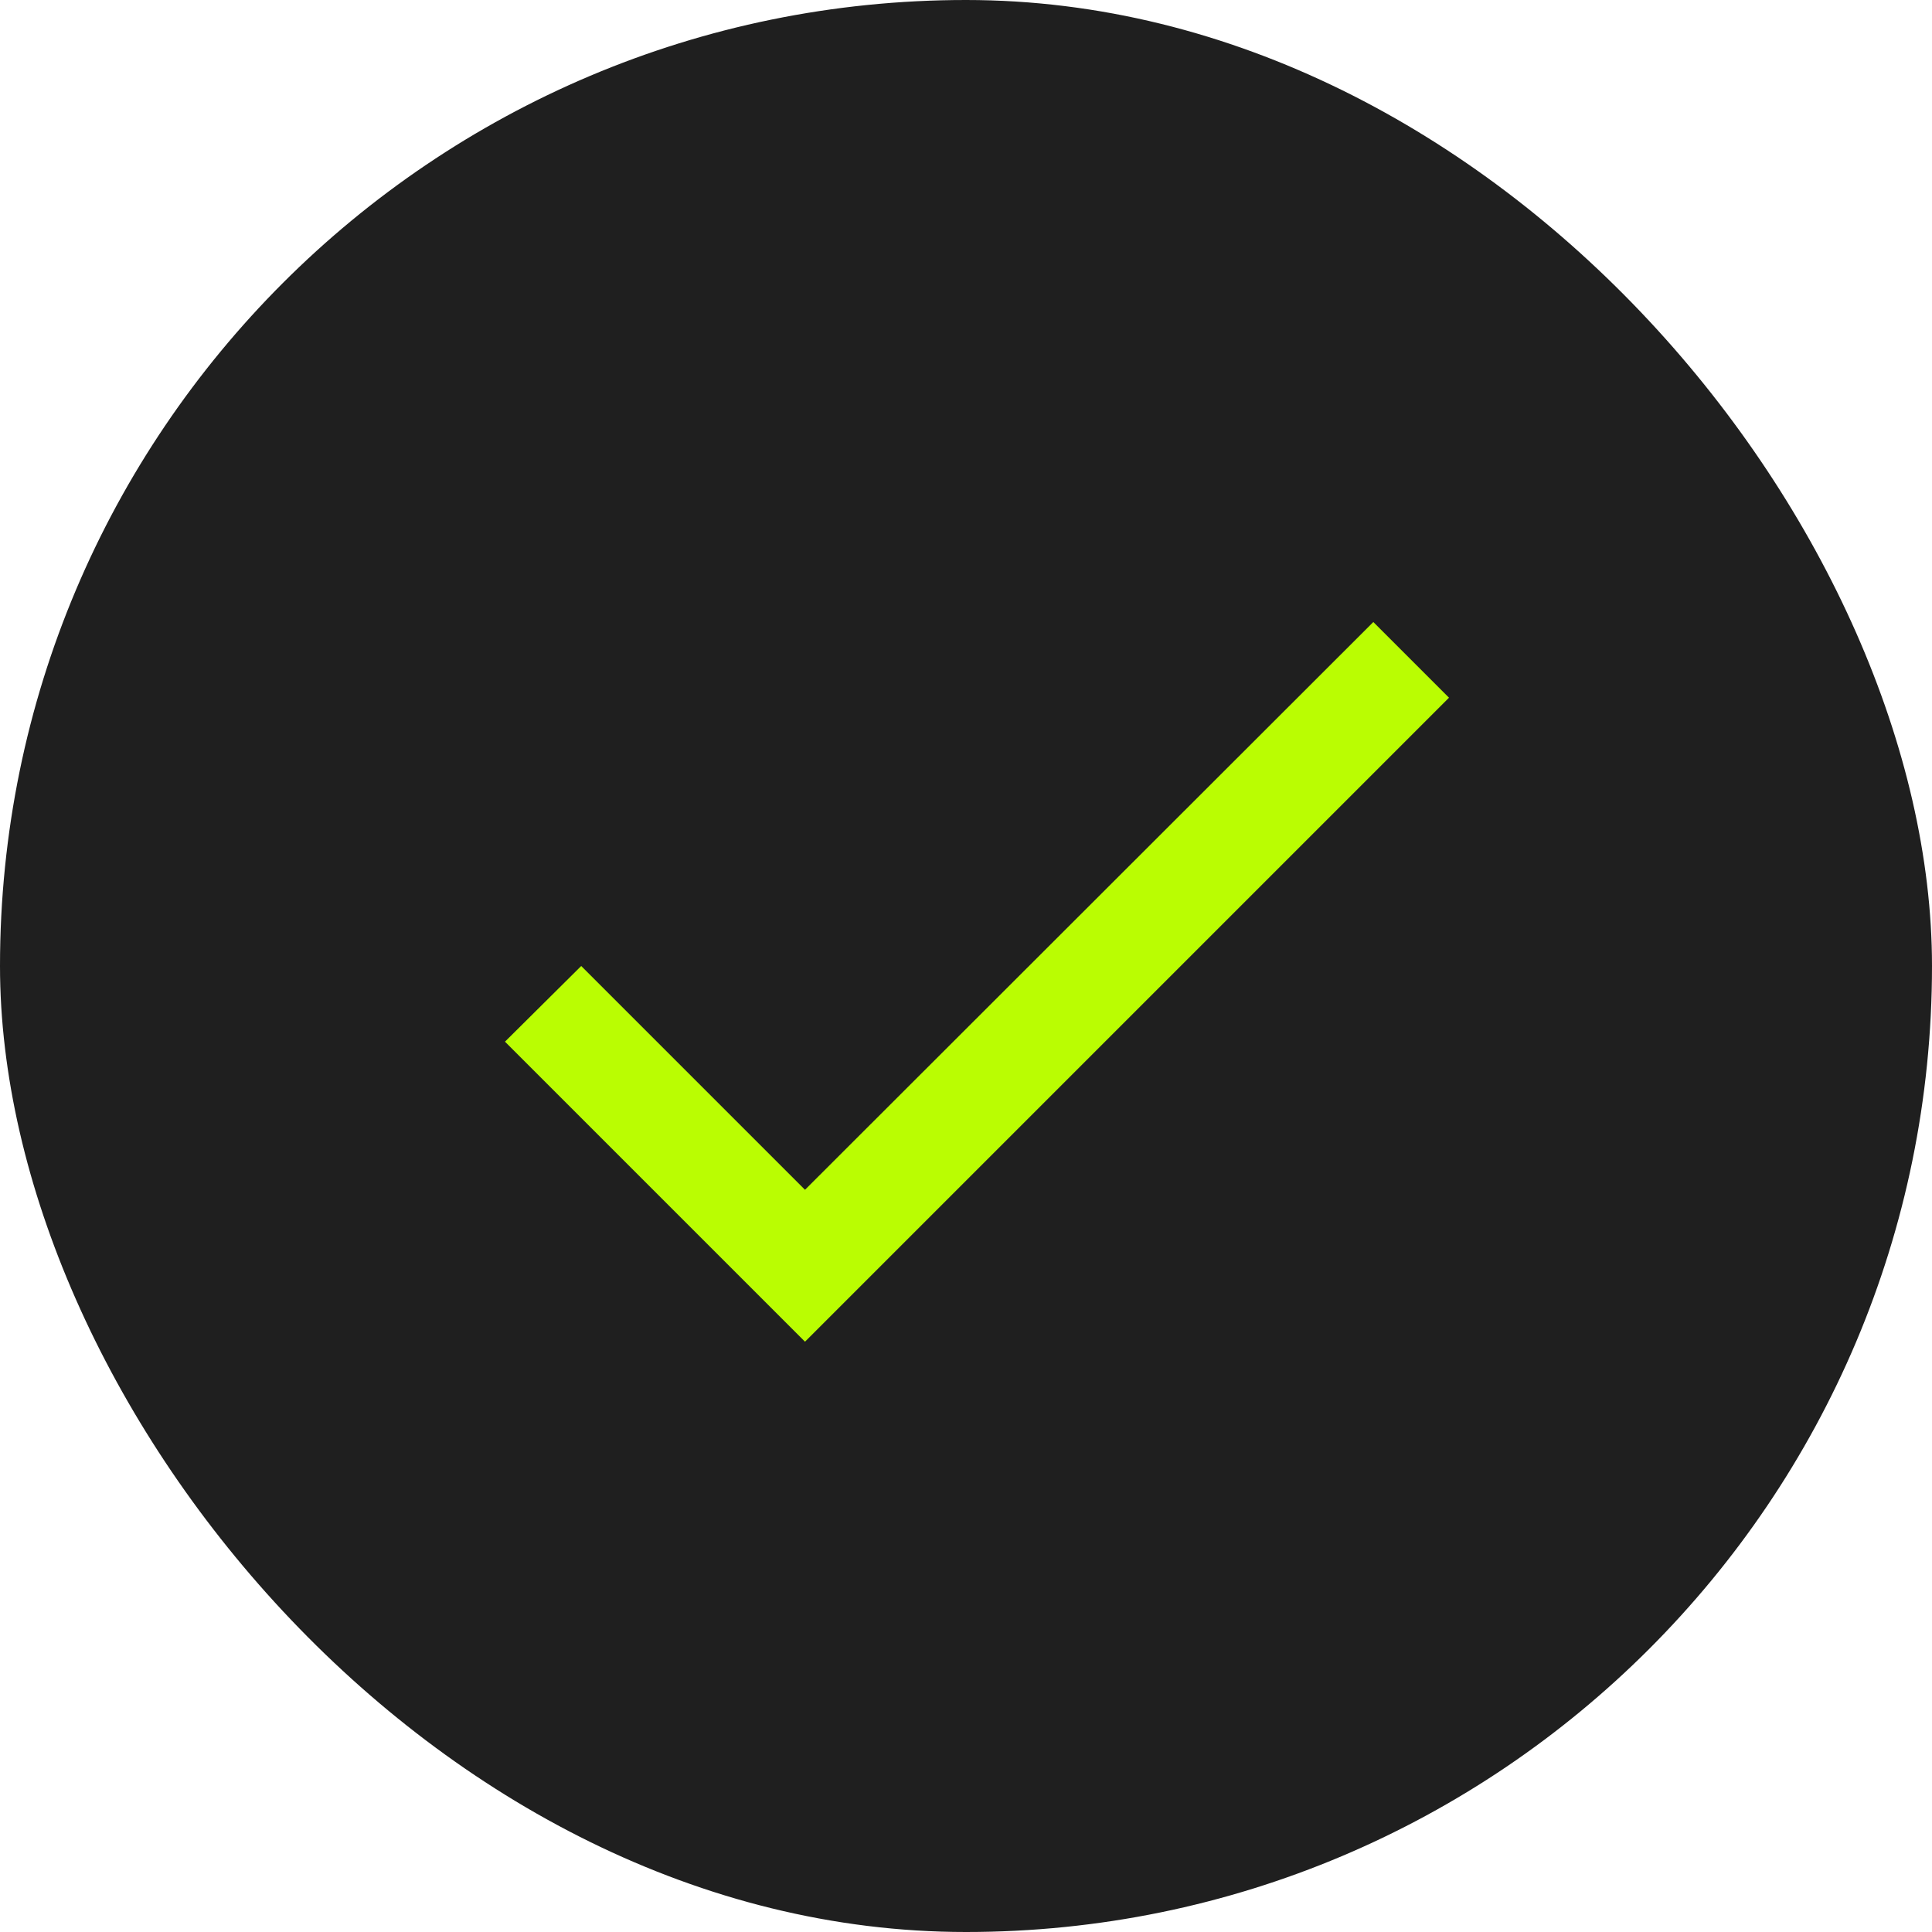 <svg width="24" height="24" viewBox="0 0 24 24" fill="none" xmlns="http://www.w3.org/2000/svg">
<rect width="24" height="24" rx="12" fill="#1F1F1F"/>
<g clip-path="url(#clip0_171_887)">
<path d="M10 14.78L7.22 12L6.273 12.94L10 16.667L18 8.667L17.06 7.727L10 14.78Z" fill="#BAFD02"/>
</g>
<defs>
<clipPath id="clip0_171_887">
<rect width="16" height="16" fill="white" transform="translate(4 4)"/>
</clipPath>
</defs>
</svg>
